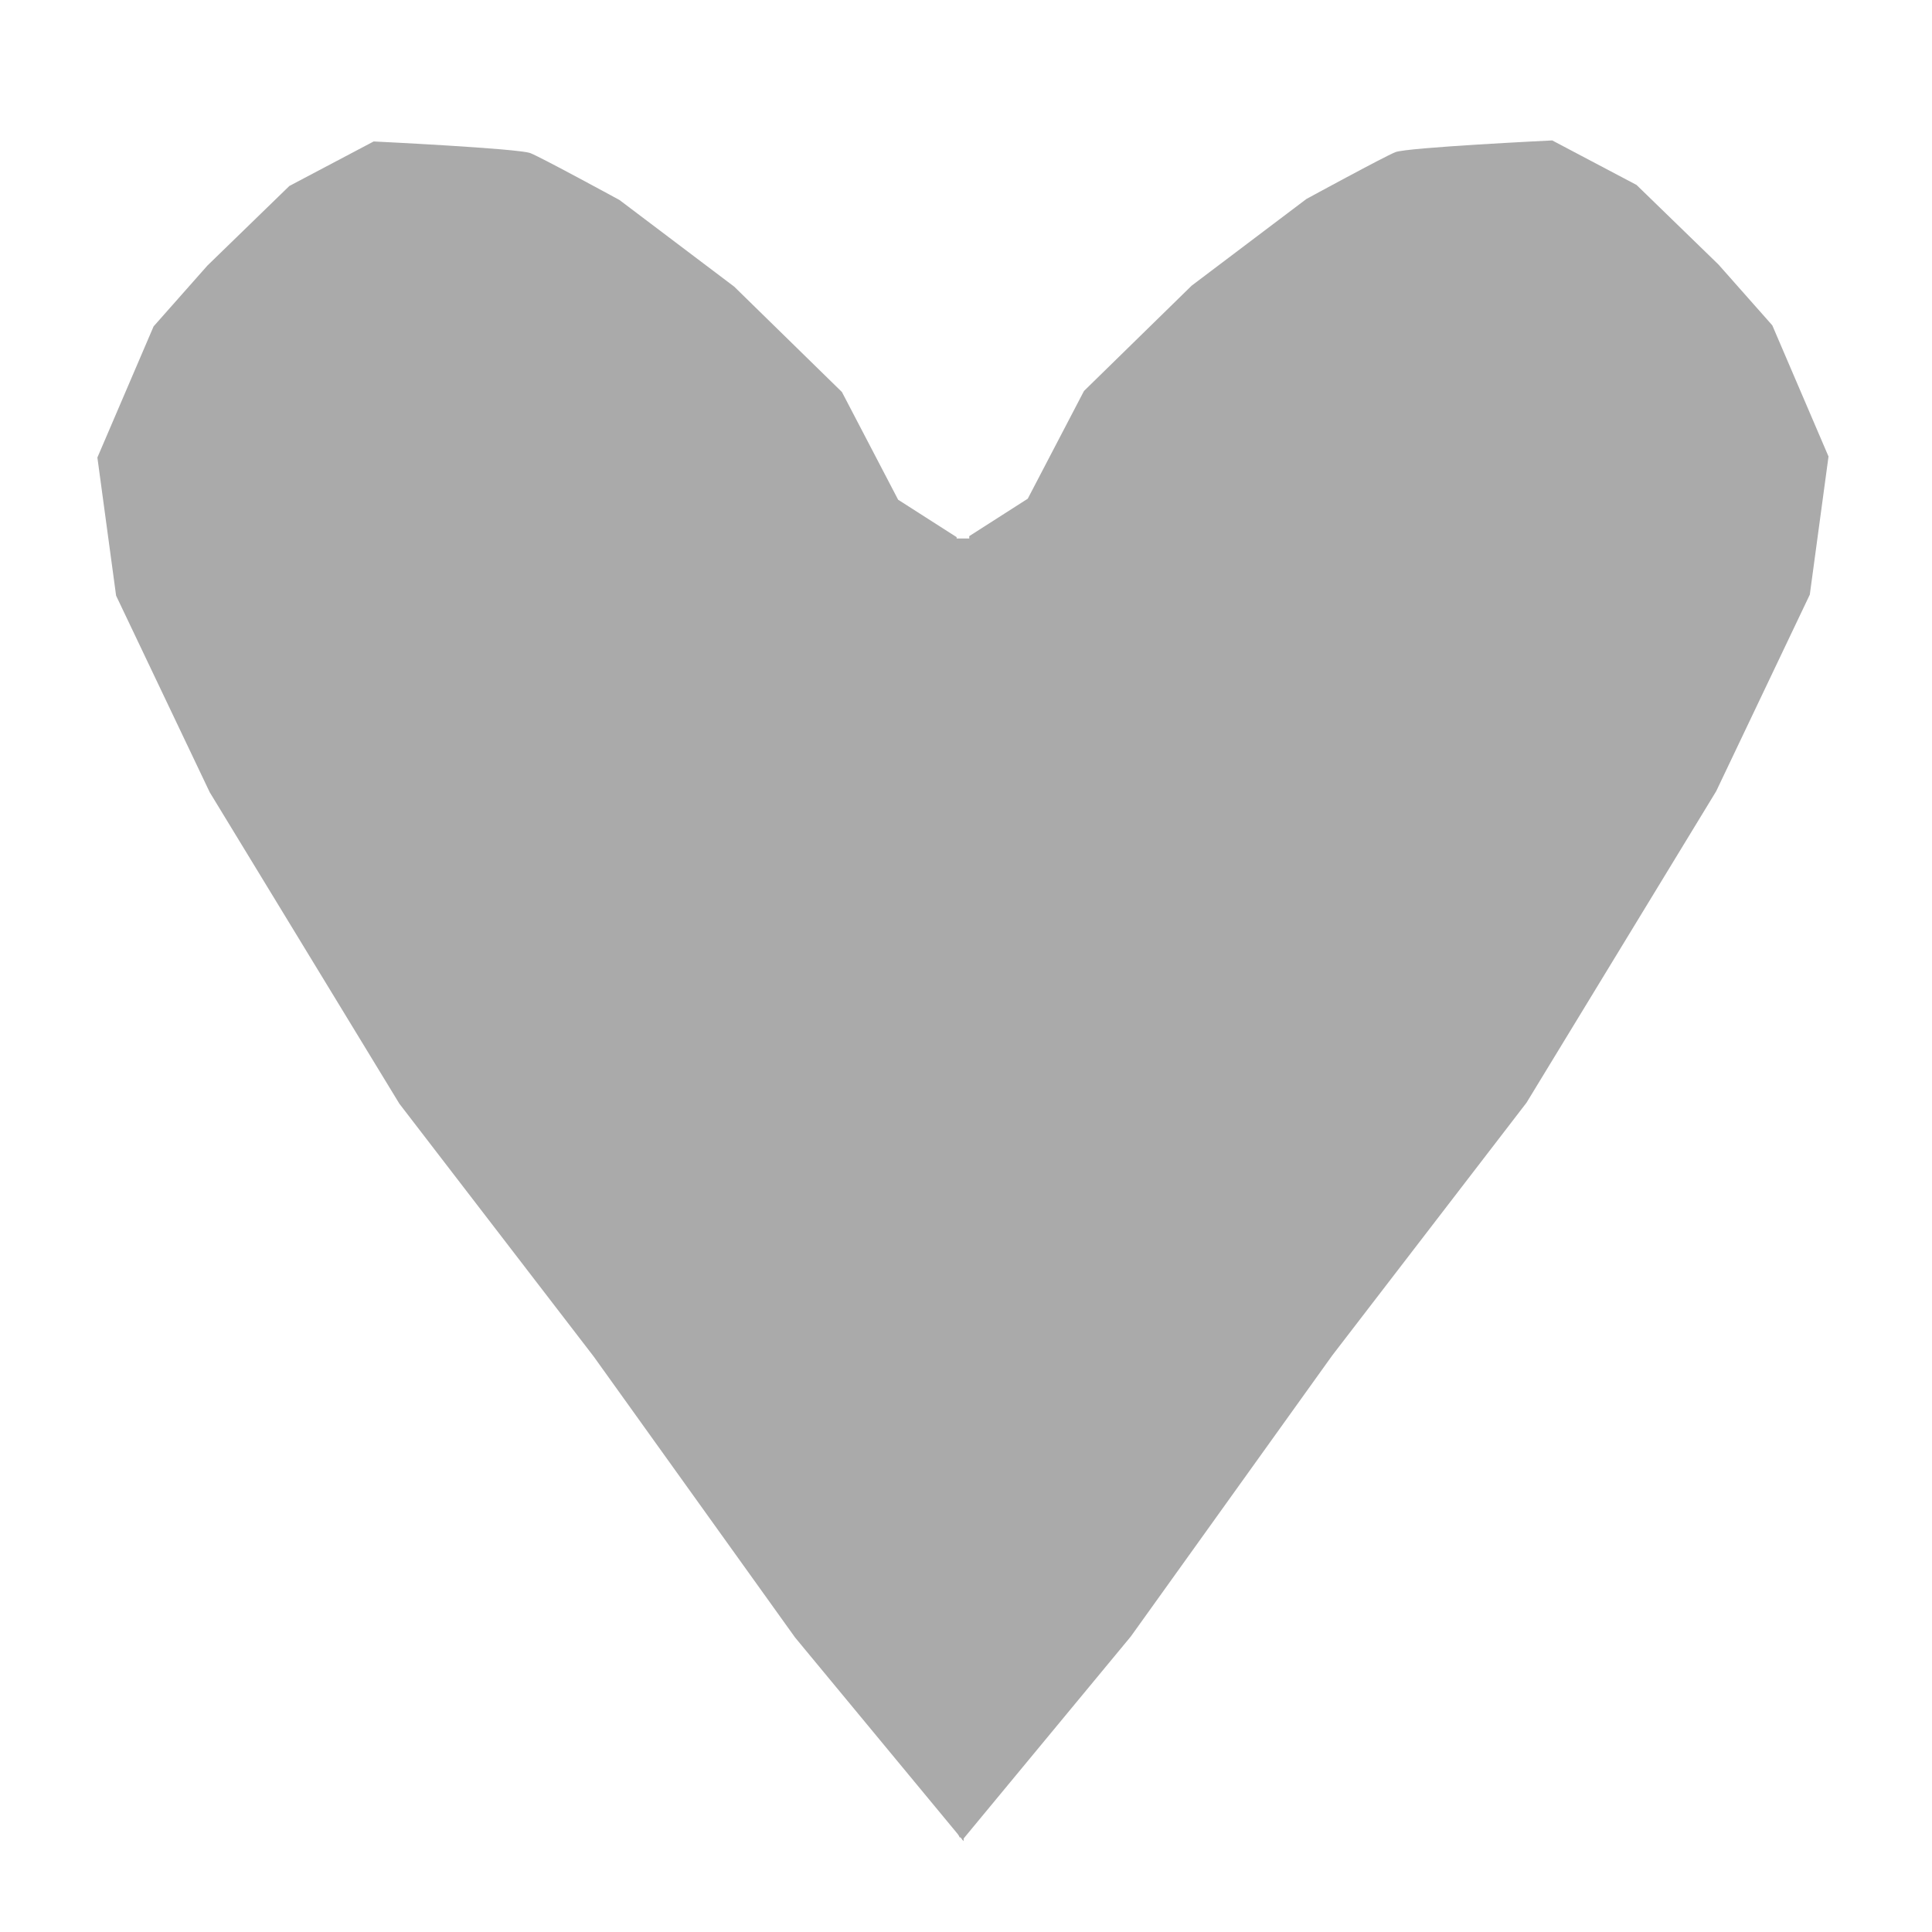 <?xml version="1.0" encoding="UTF-8" standalone="no"?>
<!-- Created with Inkscape (http://www.inkscape.org/) -->

<svg
   width="32"
   height="32"
   viewBox="0 0 32 32"
   version="1.1"
   id="svg1"
   xmlns="http://www.w3.org/2000/svg"
   xmlns:svg="http://www.w3.org/2000/svg">
  <defs
     id="defs1" />
  <g
     id="layer3">
    <path
       style="fill:#AAAAAA;fill-opacity:1"
       d="m 15.845,8.897 -0.969,-0.62 -0.931,-1.784 -1.784,-1.745 -1.9,-1.435 c 0,0 -1.28,-0.698 -1.474,-0.776 -0.194,-0.078 -2.598,-0.194 -2.598,-0.194 l -1.396,0.737 -1.357,1.318 -0.892,1.008 -0.931,2.172 0.31,2.288 1.551,3.257 3.141,5.158 3.219,4.188 3.335,4.653 2.792,3.374 z"
       id="path12-1" />
    <path
       style="fill:#AAAAAA;fill-opacity:1"
       d="m 16.054,8.88 0.969,-0.62 0.931,-1.784 1.784,-1.745 1.9,-1.435 c 0,0 1.28,-0.698 1.474,-0.776 0.194,-0.078 2.598,-0.194 2.598,-0.194 l 1.396,0.737 1.357,1.318 0.892,1.008 0.931,2.172 -0.31,2.288 -1.551,3.257 -3.141,5.158 -3.219,4.188 -3.335,4.653 -2.792,3.374 z"
       id="path12" />
    <path
       style="fill:#AAAAAA;fill-opacity:1"
       d="m 15.899,30.441 7.484,-14.542 -7.329,-6.98 h -0.931 l 0.233,20.359 z"
       id="path13" />
  </g>
</svg>
